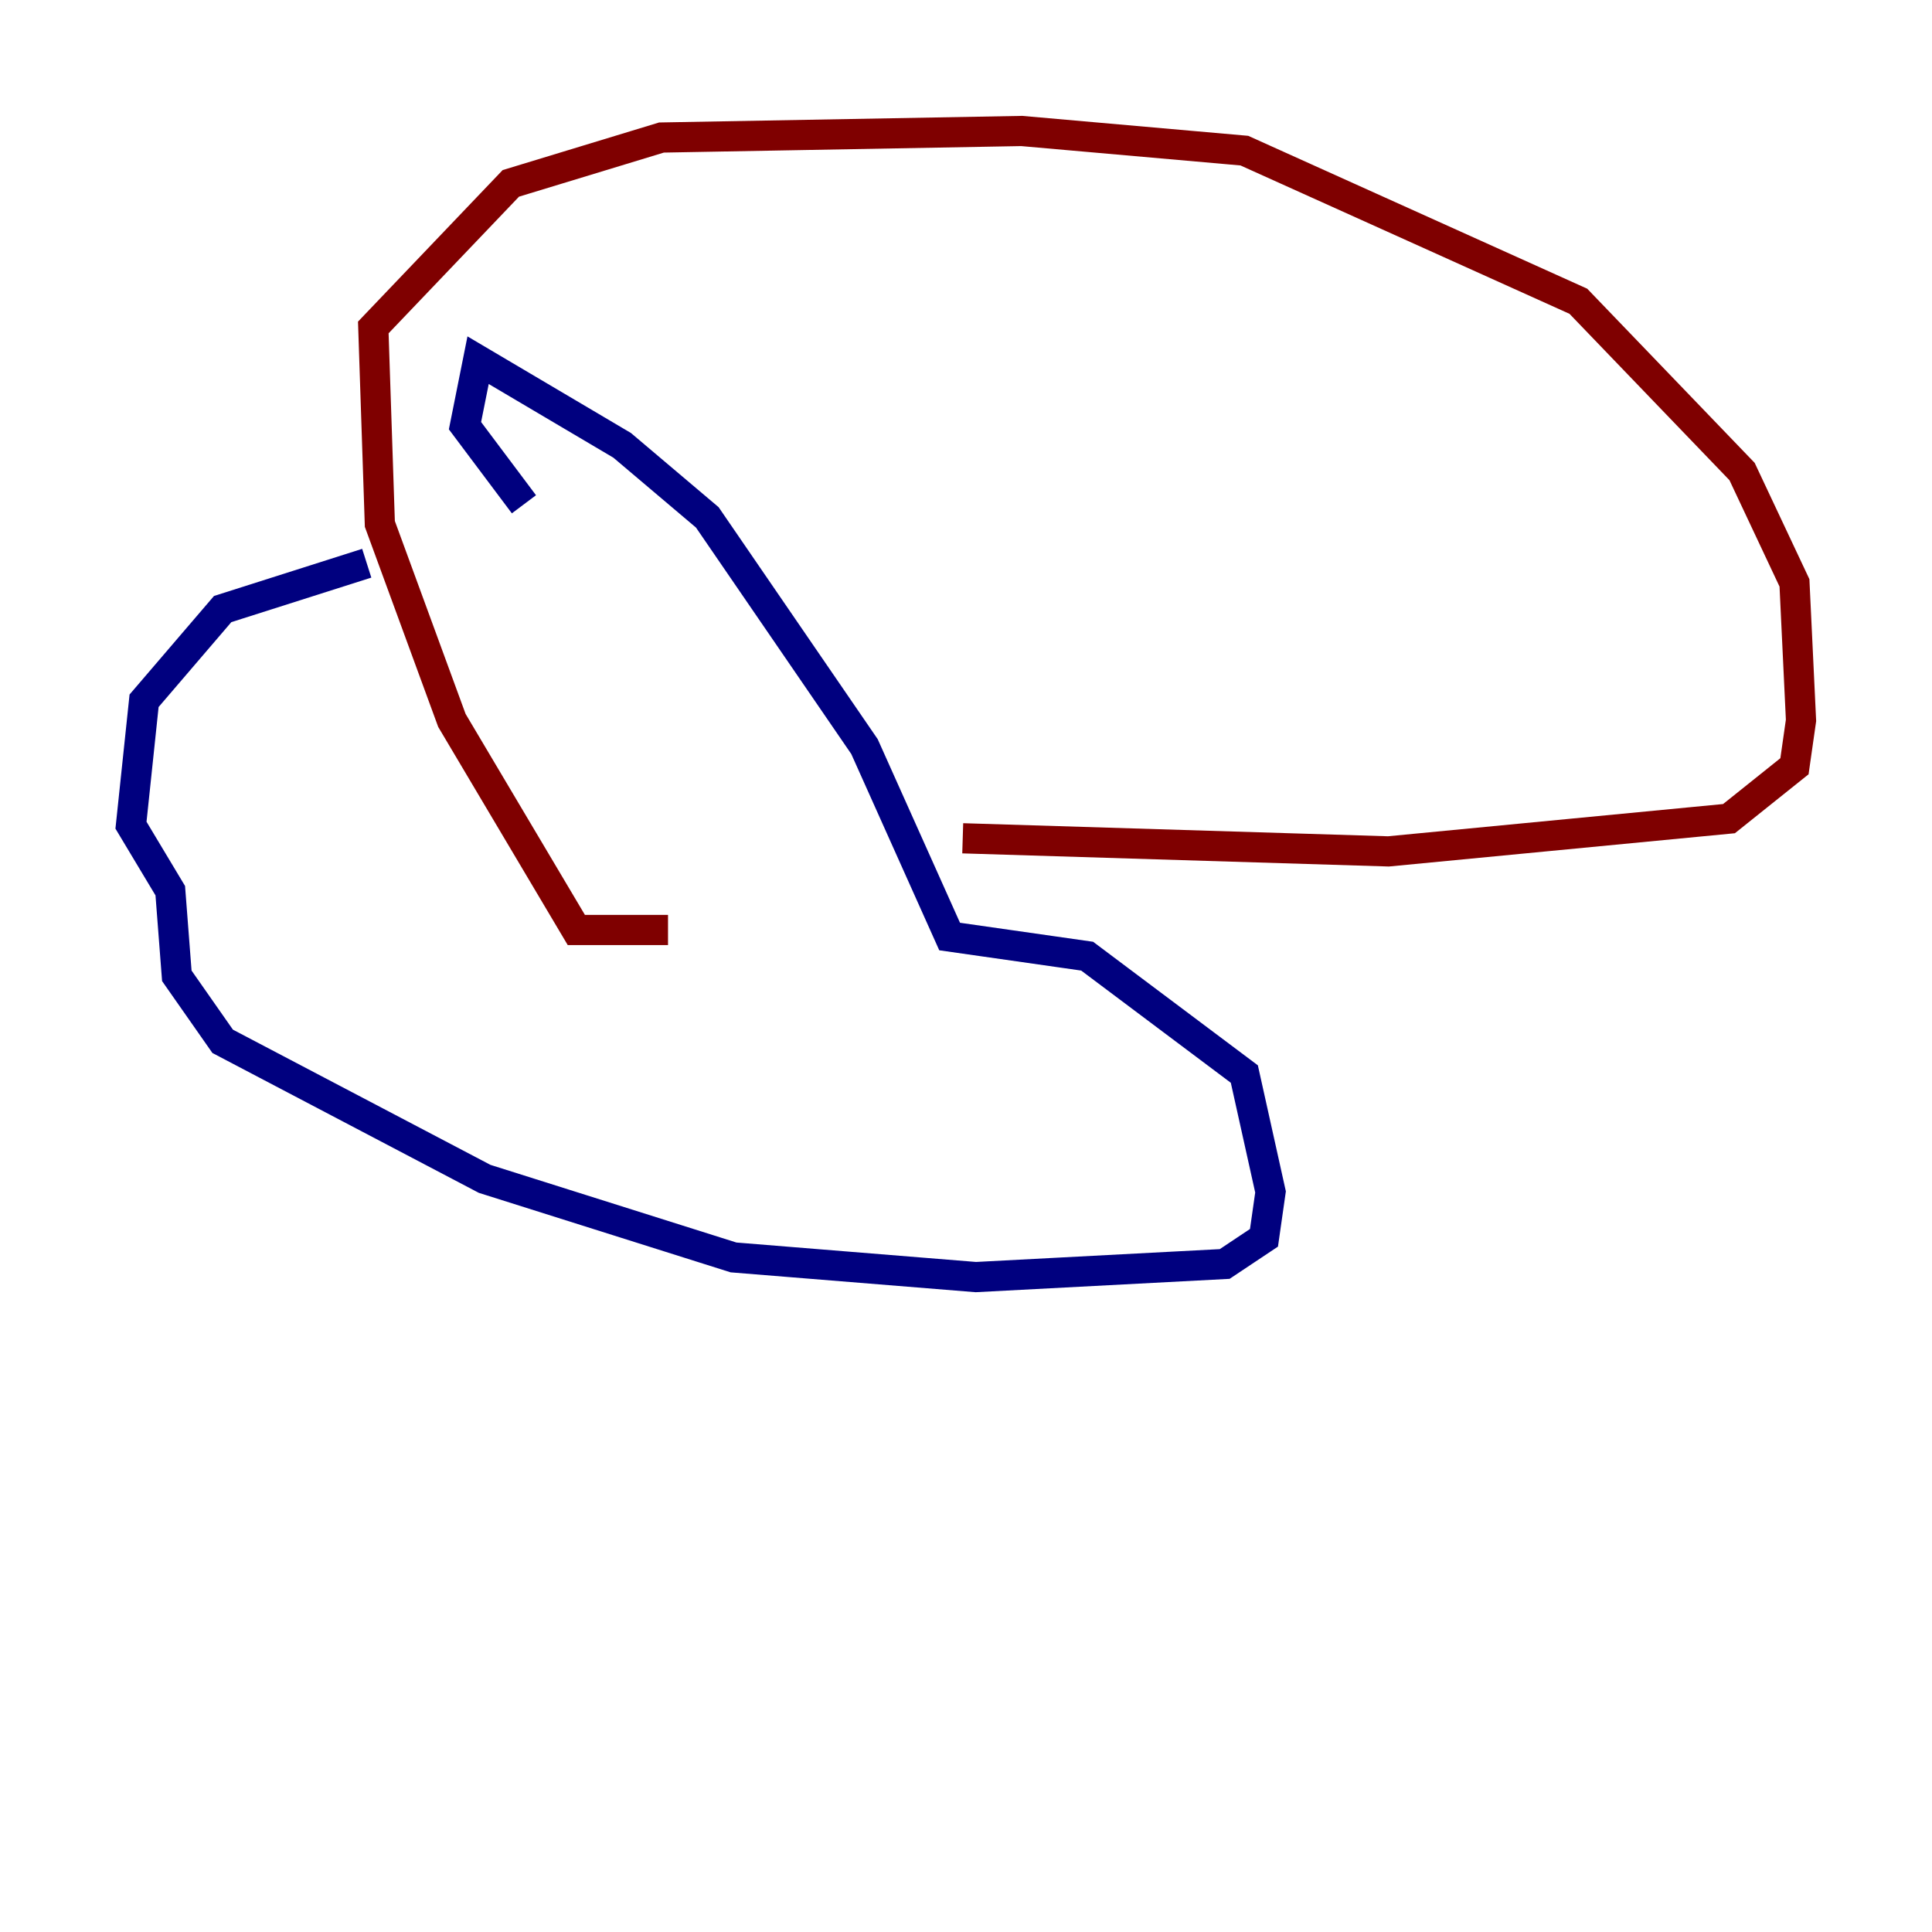 <?xml version="1.0" encoding="utf-8" ?>
<svg baseProfile="tiny" height="128" version="1.2" viewBox="0,0,128,128" width="128" xmlns="http://www.w3.org/2000/svg" xmlns:ev="http://www.w3.org/2001/xml-events" xmlns:xlink="http://www.w3.org/1999/xlink"><defs /><polyline fill="none" points="24.298,37.315 14.752,40.352 9.546,46.427 8.678,54.671 11.281,59.01 11.715,64.651 14.752,68.99 32.108,78.102 48.597,83.308 64.651,84.61 81.139,83.742 83.742,82.007 84.176,78.969 82.441,71.159 72.027,63.349 62.915,62.047 57.275,49.464 46.861,34.278 41.22,29.505 31.675,23.864 30.807,28.203 34.712,33.41" stroke="#00007f" stroke-width="2" /><polyline fill="none" points="44.258,61.614 38.183,61.614 29.939,47.729 25.166,34.712 24.732,21.695 33.844,12.149 43.824,9.112 67.688,8.678 82.441,9.98 104.57,19.959 115.417,31.241 118.888,38.617 119.322,47.729 118.888,50.766 114.549,54.237 91.986,56.407 63.783,55.539" stroke="#7f0000" stroke-width="2" /></svg>